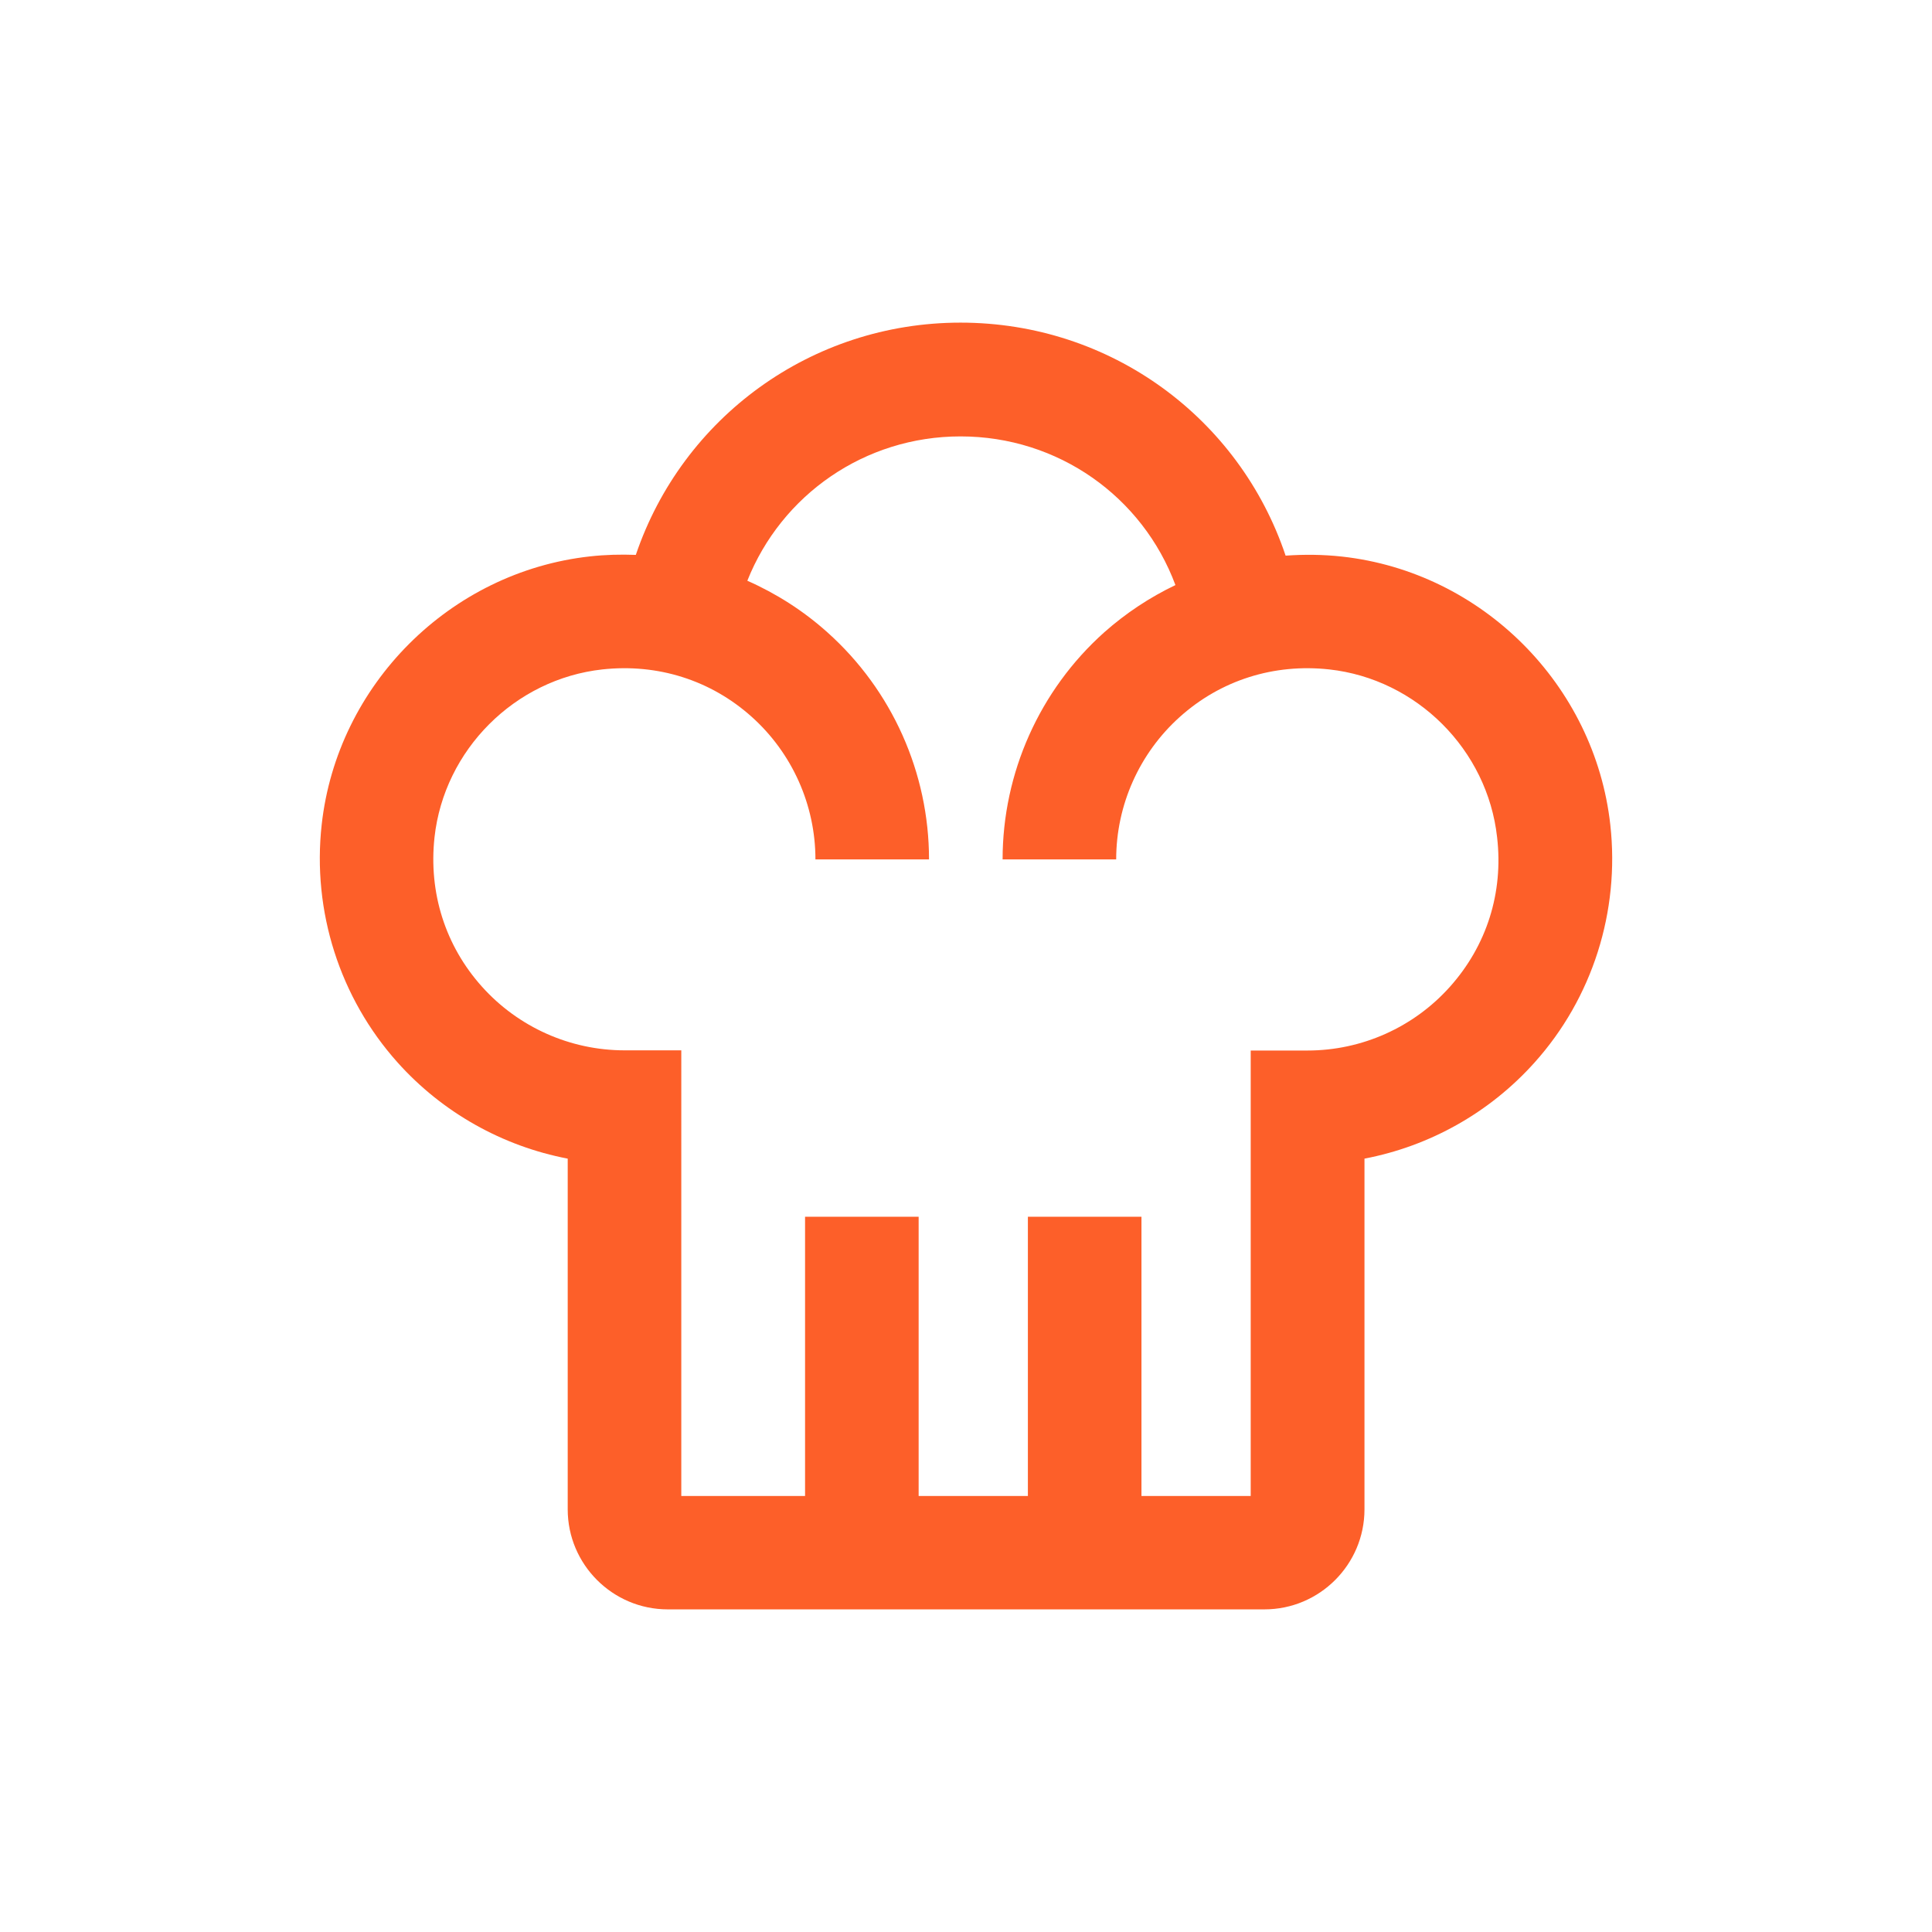 <?xml version="1.0" standalone="no"?><!DOCTYPE svg PUBLIC "-//W3C//DTD SVG 1.1//EN" "http://www.w3.org/Graphics/SVG/1.1/DTD/svg11.dtd"><svg t="1753434037609" class="icon" viewBox="0 0 1024 1024" version="1.1" xmlns="http://www.w3.org/2000/svg" p-id="1241" xmlns:xlink="http://www.w3.org/1999/xlink" width="200" height="200"><path d="M853.5 437.2c-8.2-74.2-68-134-142.2-142.2-10-1.1-20-1.2-29.9-0.5-24.5-73-92.8-123.5-172.3-123.5-79.1 0-147.4 50.3-172.1 123.1-8.1-0.3-16.2-0.1-24.3 0.8-74.2 8.2-134 68-142.2 142.2-5.1 45.9 9.6 91.8 40.2 126 23.8 26.6 55.7 44.4 90.2 51V800c0 29.2 23.8 53 53 53h316.3c29.2 0 53-23.8 53-53V614.1c34.6-6.6 66.4-24.4 90.2-51 30.6-34.1 45.2-80 40.1-125.9z m-85 85.8c-19.2 21.5-46.7 33.8-75.5 33.8h-30.1v236.1H605v-148h-60.2v148h-57.9v-148h-60.2v148h-65.6V556.7H331c-28.8 0-56.3-12.3-75.5-33.7-19.5-21.7-28.4-49.9-25.2-79.2 5.1-46.4 42.6-83.9 89-89 29.3-3.2 57.5 5.7 79.2 25.2 21.4 19.2 33.7 46.7 33.7 75.5h60.2c0-45.9-19.6-89.7-53.8-120.3-12.7-11.4-27.1-20.6-42.5-27.4 18.1-45.5 62.2-76.5 113-76.5 51.8 0 96.5 32 113.9 78.8-13.6 6.5-26.3 14.9-37.8 25.1-34.2 30.6-53.8 74.5-53.8 120.3h60.2c0-28.8 12.3-56.3 33.7-75.5 21.7-19.5 49.9-28.4 79.2-25.2 46.4 5.1 83.9 42.6 89 89 3.4 29.3-5.5 57.4-25 79.2z" fill="#FD5F29" p-id="1242"></path></svg>
